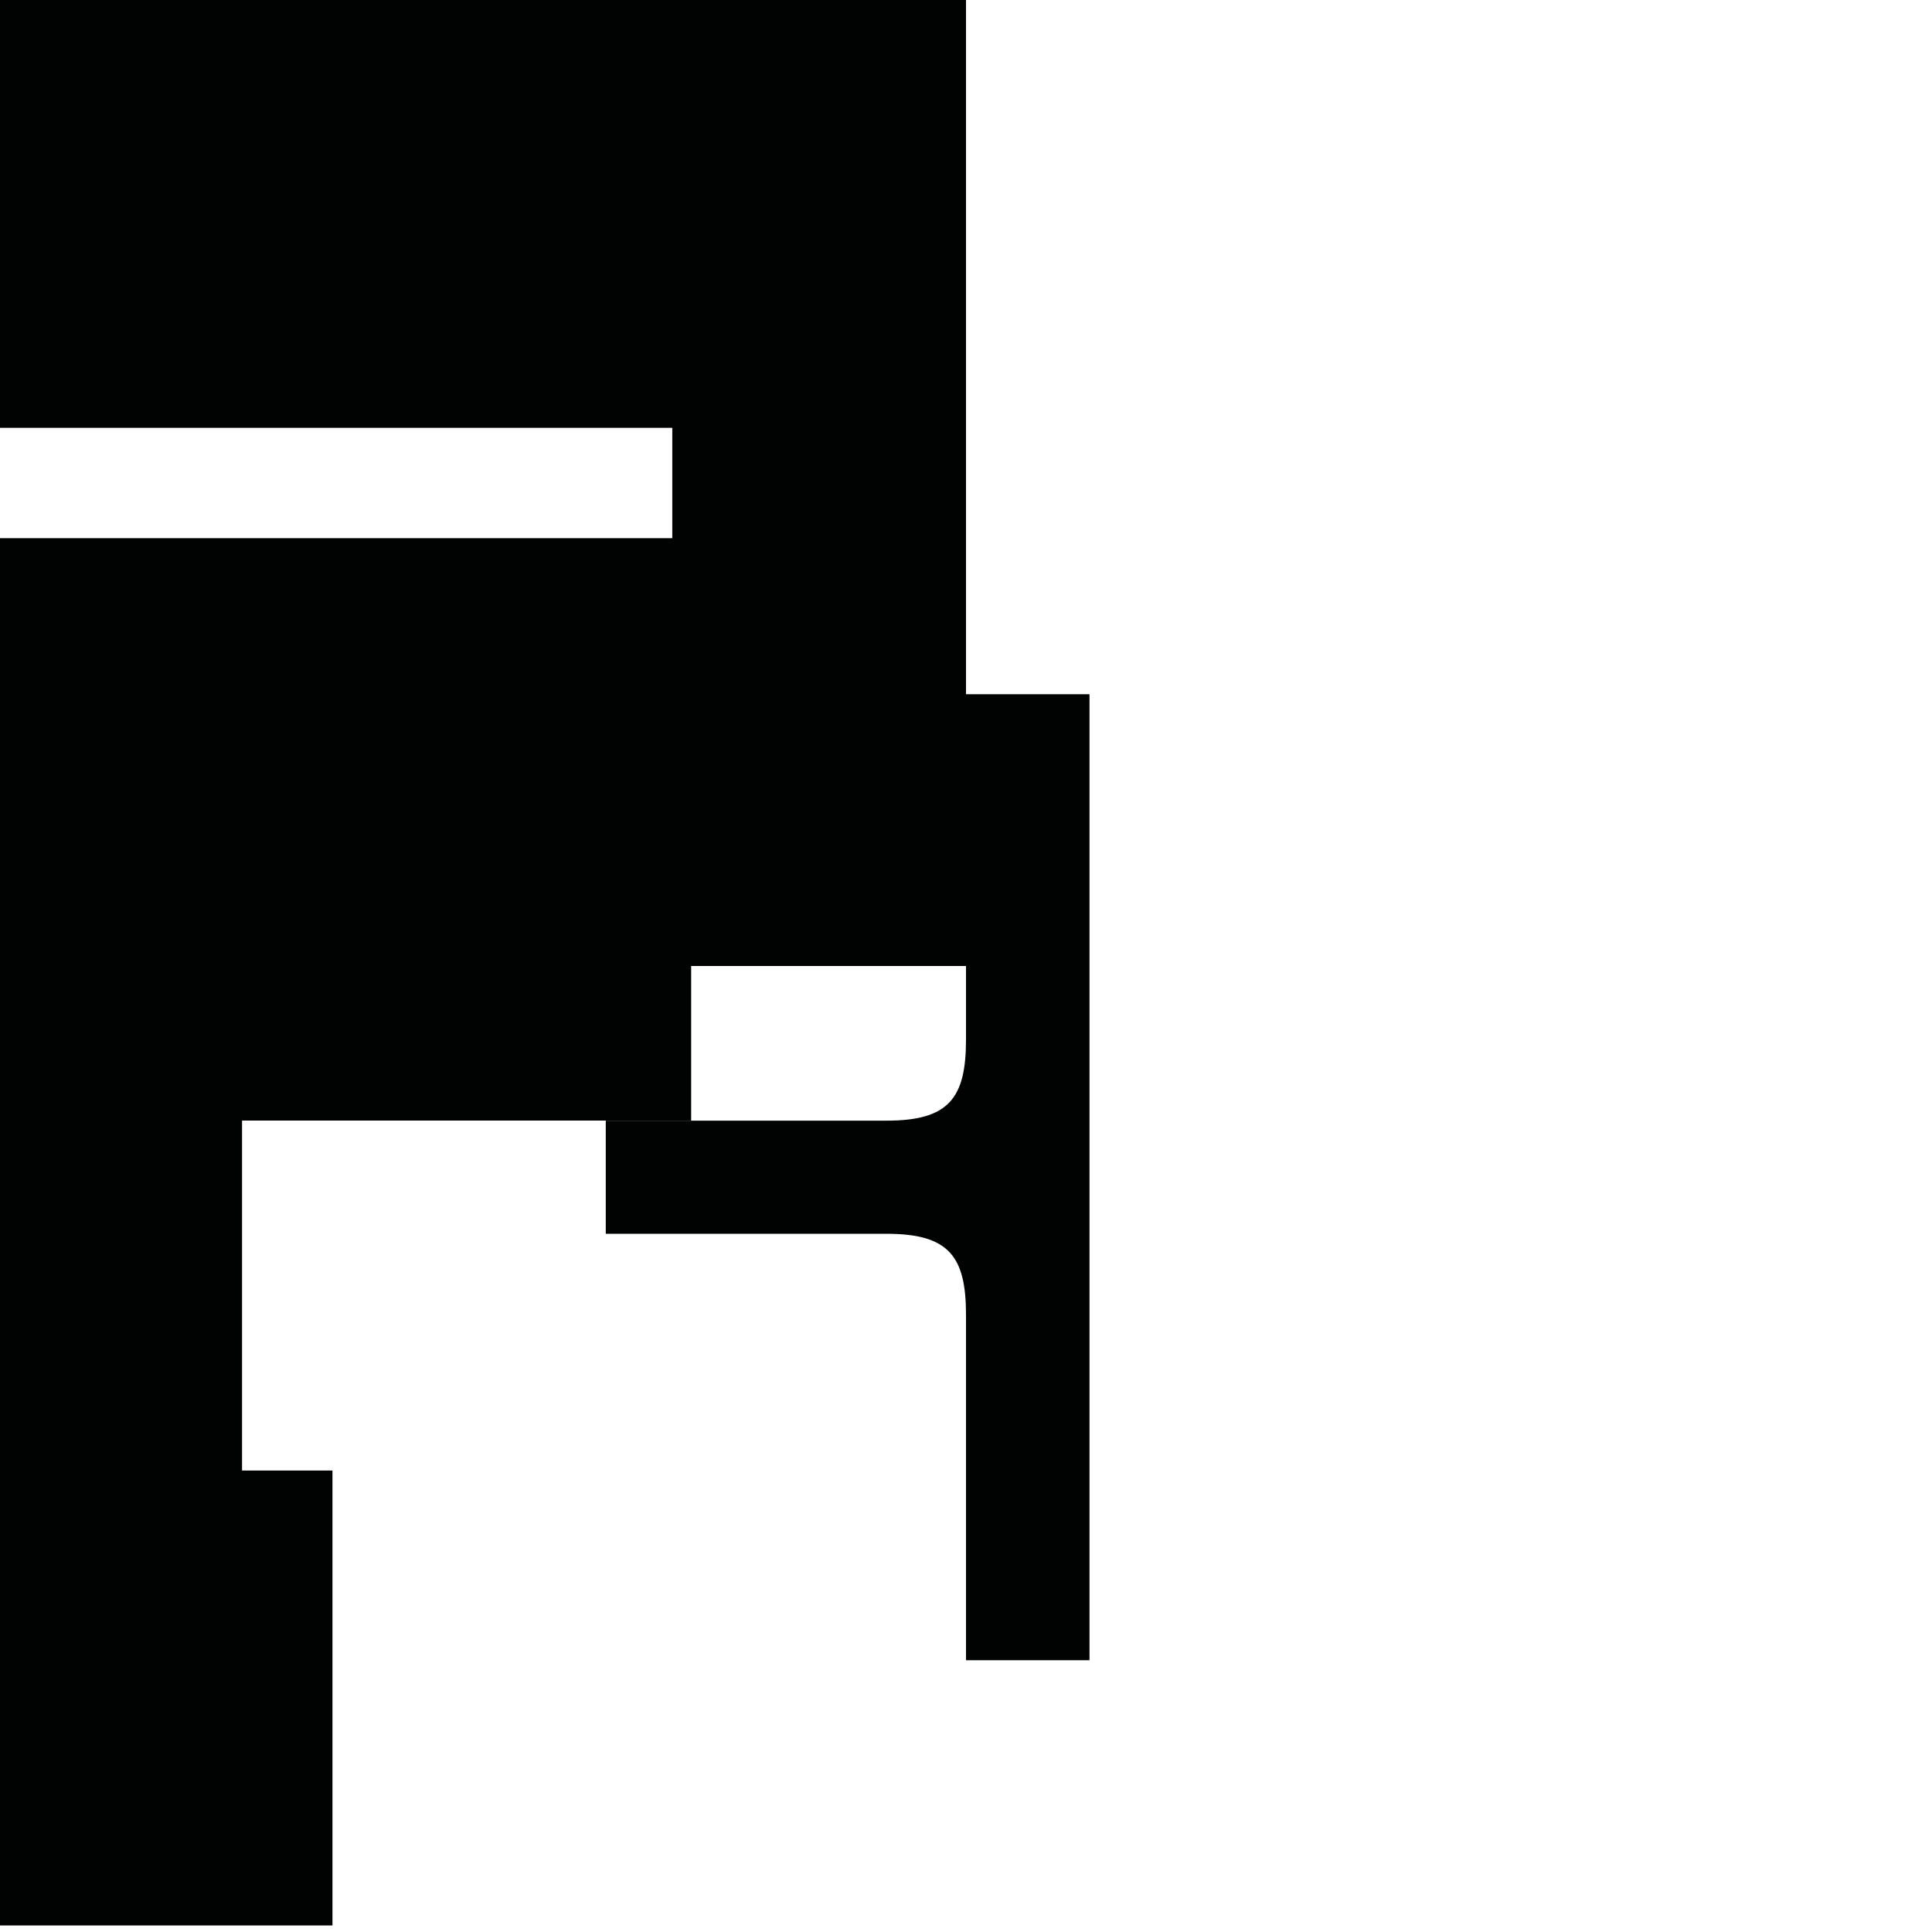 <?xml version="1.0" encoding="utf-8"?>
<!-- Generator: Adobe Illustrator 16.0.0, SVG Export Plug-In . SVG Version: 6.00 Build 0)  -->
<!DOCTYPE svg PUBLIC "-//W3C//DTD SVG 1.1//EN" "http://www.w3.org/Graphics/SVG/1.1/DTD/svg11.dtd">
<svg version="1.1" id="Calque_1" xmlns="http://www.w3.org/2000/svg" xmlns:xlink="http://www.w3.org/1999/xlink" x="0px" y="0px"
	 width="1190.551px" height="1190.551px" viewBox="0 0 1190.551 1190.551" enable-background="new 0 0 1190.551 1190.551"
	 xml:space="preserve">
<path fill="#010202" d="M595.28,427.792V0H0v263.638H414.28v68H0v263.641v591.246h204.87V906.178h-55.713V690.526h276.756v-95.247
	H595.28c0,18.162,0,34.089,0,45.295c0,36-10.396,50-48.896,50H373.292v32.311v5.101v32.312l173.091-0.001
	c38.5,0,48.896,14,48.896,50c0,53.194,0,212.778,0,212.778h76.104V727.983v-5.1V427.792H595.28z"/>
</svg>
